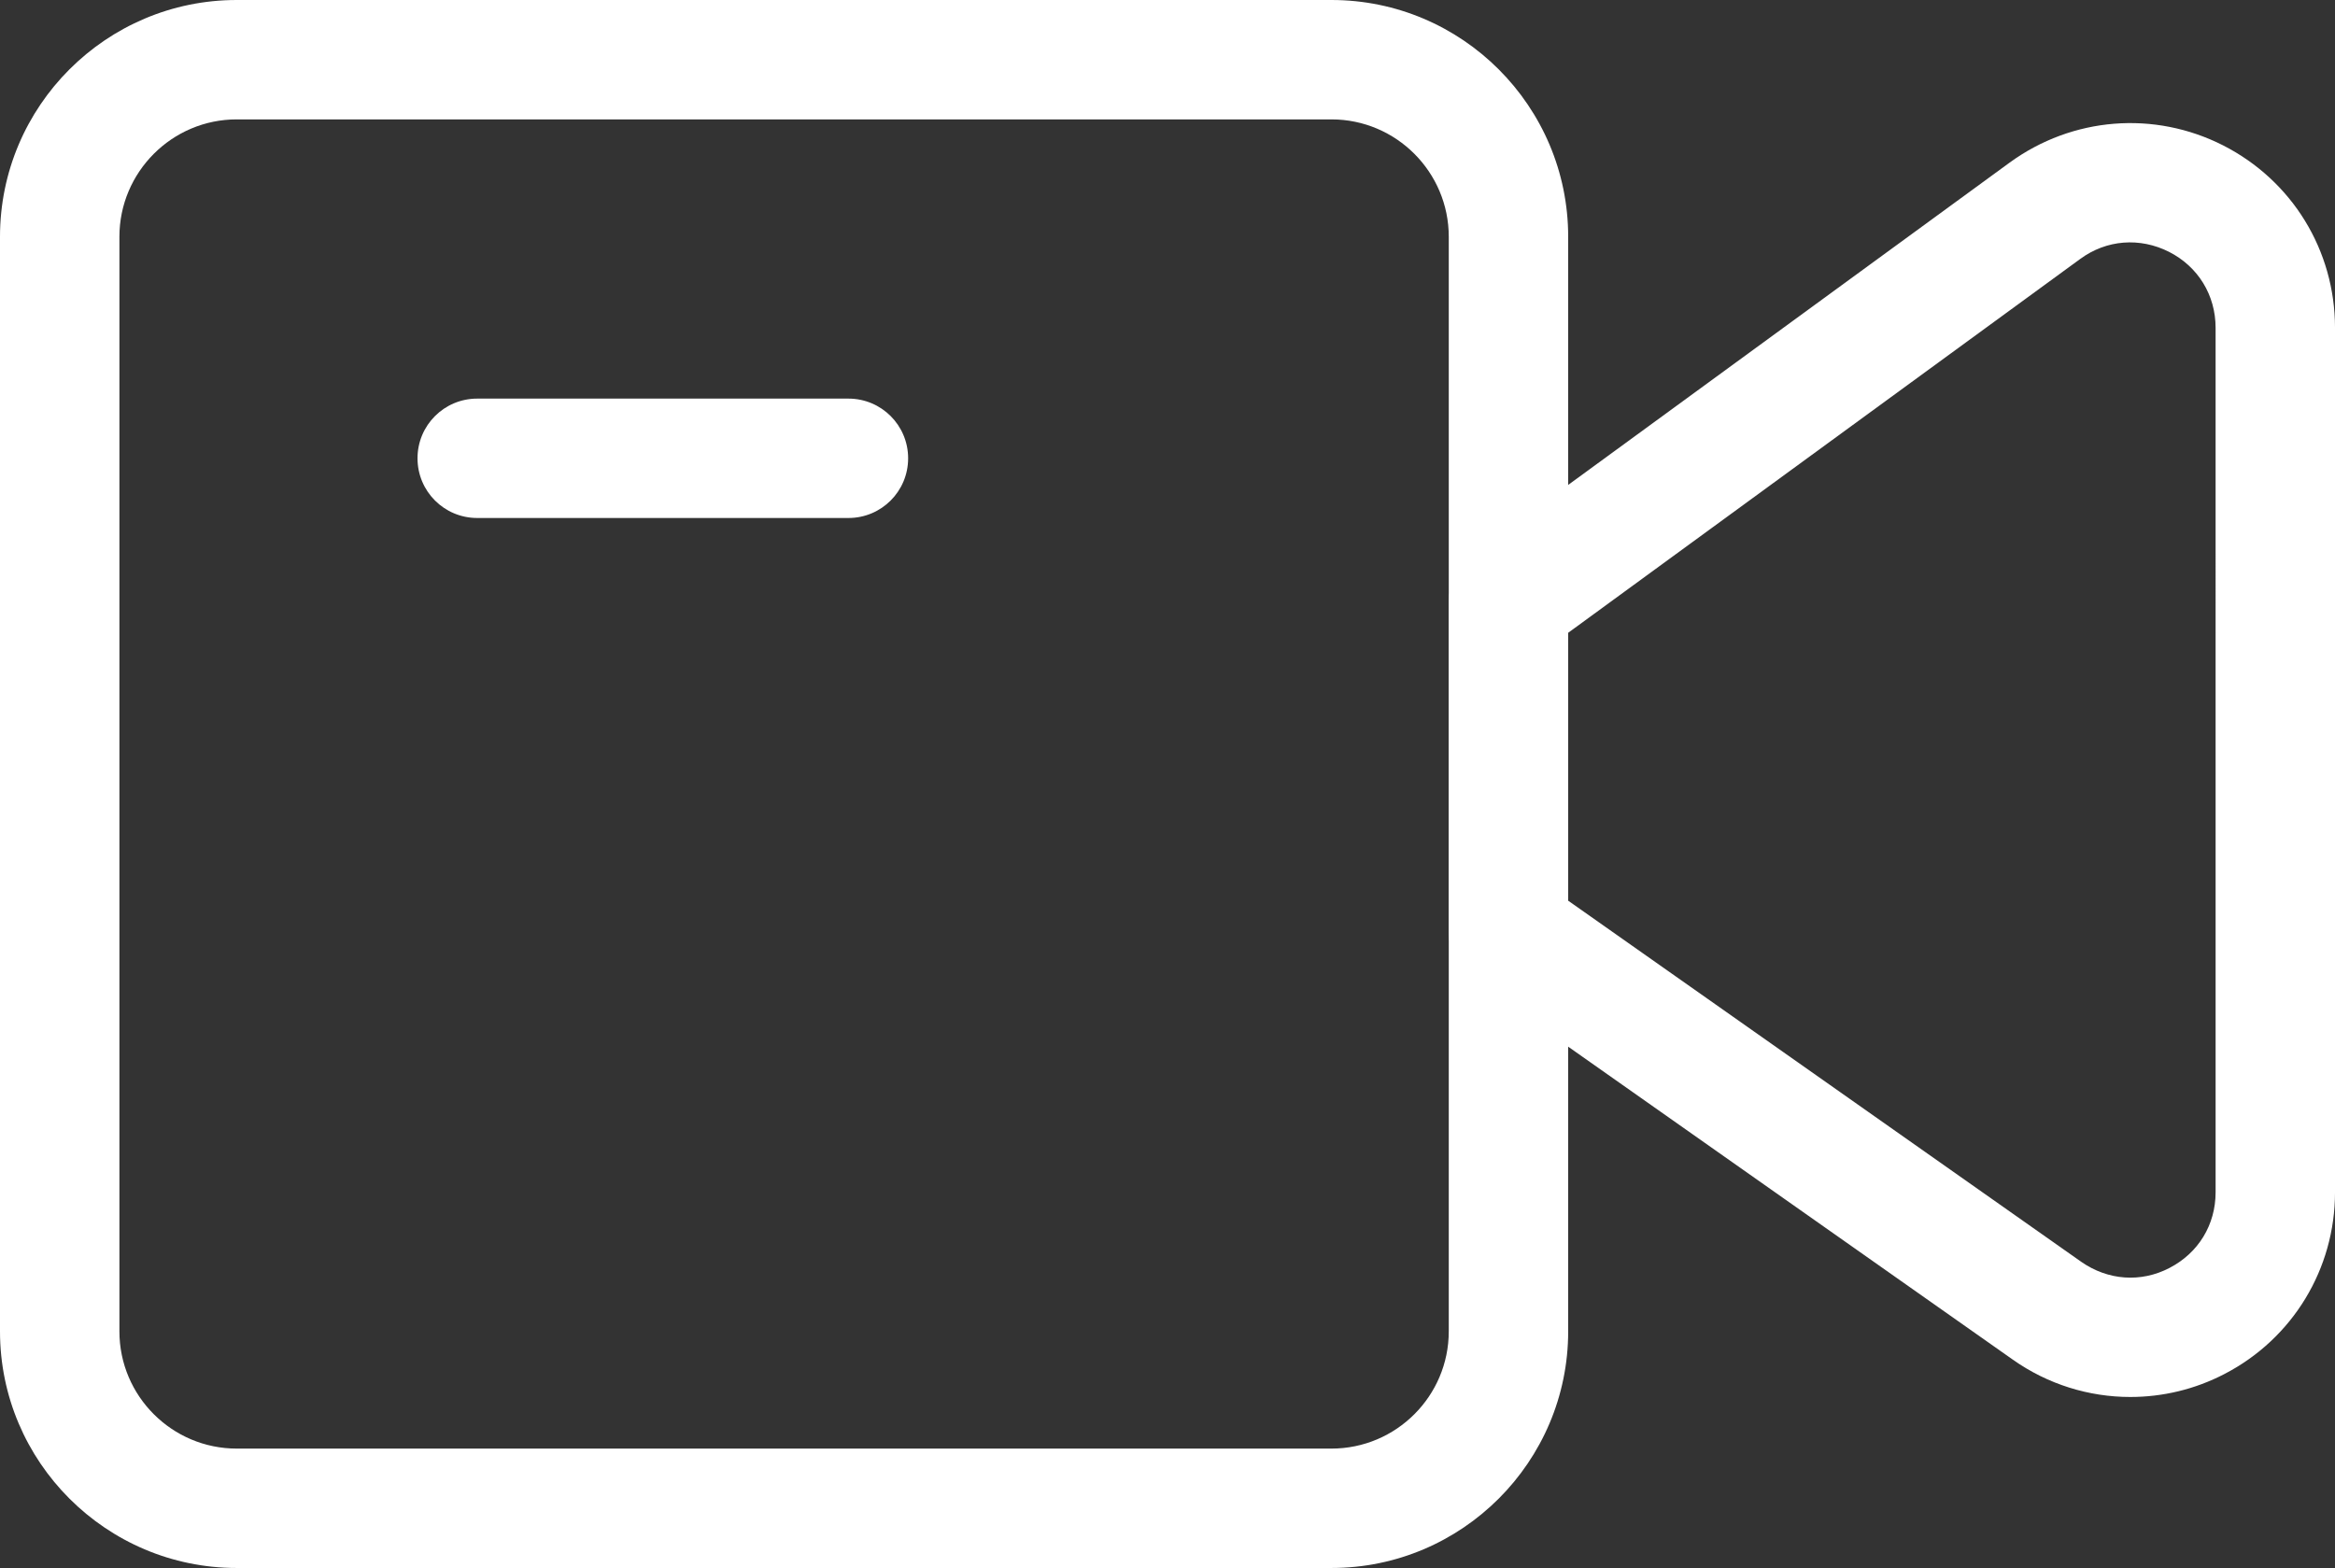 <?xml version="1.0" encoding="UTF-8"?>
<svg id="Layer_1" data-name="Layer 1" xmlns="http://www.w3.org/2000/svg" viewBox="0 0 2022.46 1358.27">
  <rect x="0" y="0" width="2022.46" height="1358.27" fill="#333333" stroke="none"/>
  <defs>
    <style>
      .cls-1 {
        fill: #fff;
        stroke-width: 0px;
      }
    </style>
  </defs>
  <path class="cls-1" d="m1153.23,1358.27H205.04c-113.05,0-205.04-91.98-205.04-204.98V205.09C0,91.98,91.98,0,205.04,0h948.2c113.05,0,205.04,91.98,205.04,205.09v948.2c0,112.99-91.98,204.98-205.04,204.98ZM205.04,103.42c-56.03,0-101.61,45.64-101.61,101.67v948.2c0,56.03,45.58,101.56,101.61,101.56h948.2c56.03,0,101.61-45.52,101.61-101.56V205.09c0-56.03-45.58-101.67-101.61-101.67H205.04Z"/>
  <path class="cls-1" d="m1845.21,1210.14c-35.78,0-71.44-10.86-101.96-32.45l-466.45-328.36c-13.77-9.69-21.95-25.45-21.95-42.26v-285.17c0-16.58,7.88-31.98,21.19-41.79l464.7-339.33c54.28-39.45,125.13-45.17,184.84-14.82,59.77,30.47,96.89,90.93,96.89,158.05v748.82c0,66.42-36.65,126.77-95.66,157.35-25.74,13.42-53.75,19.96-81.59,19.96Zm-486.94-429.92l444.57,312.95c22.88,15.88,51.36,18.21,76.34,5.14,24.98-12.96,39.86-37.35,39.86-65.49V284c0-28.37-15.12-53-40.33-65.84-25.27-12.72-54.1-10.62-76.98,6.19l-443.46,323.81v232.06Z"/>
  <path class="cls-1" d="m734.87,448.71h-321.53c-28.6,0-51.71-23.11-51.71-51.71s23.11-51.71,51.71-51.71h321.53c28.6,0,51.71,23.11,51.71,51.71s-23.11,51.71-51.71,51.71Z"/>
</svg>